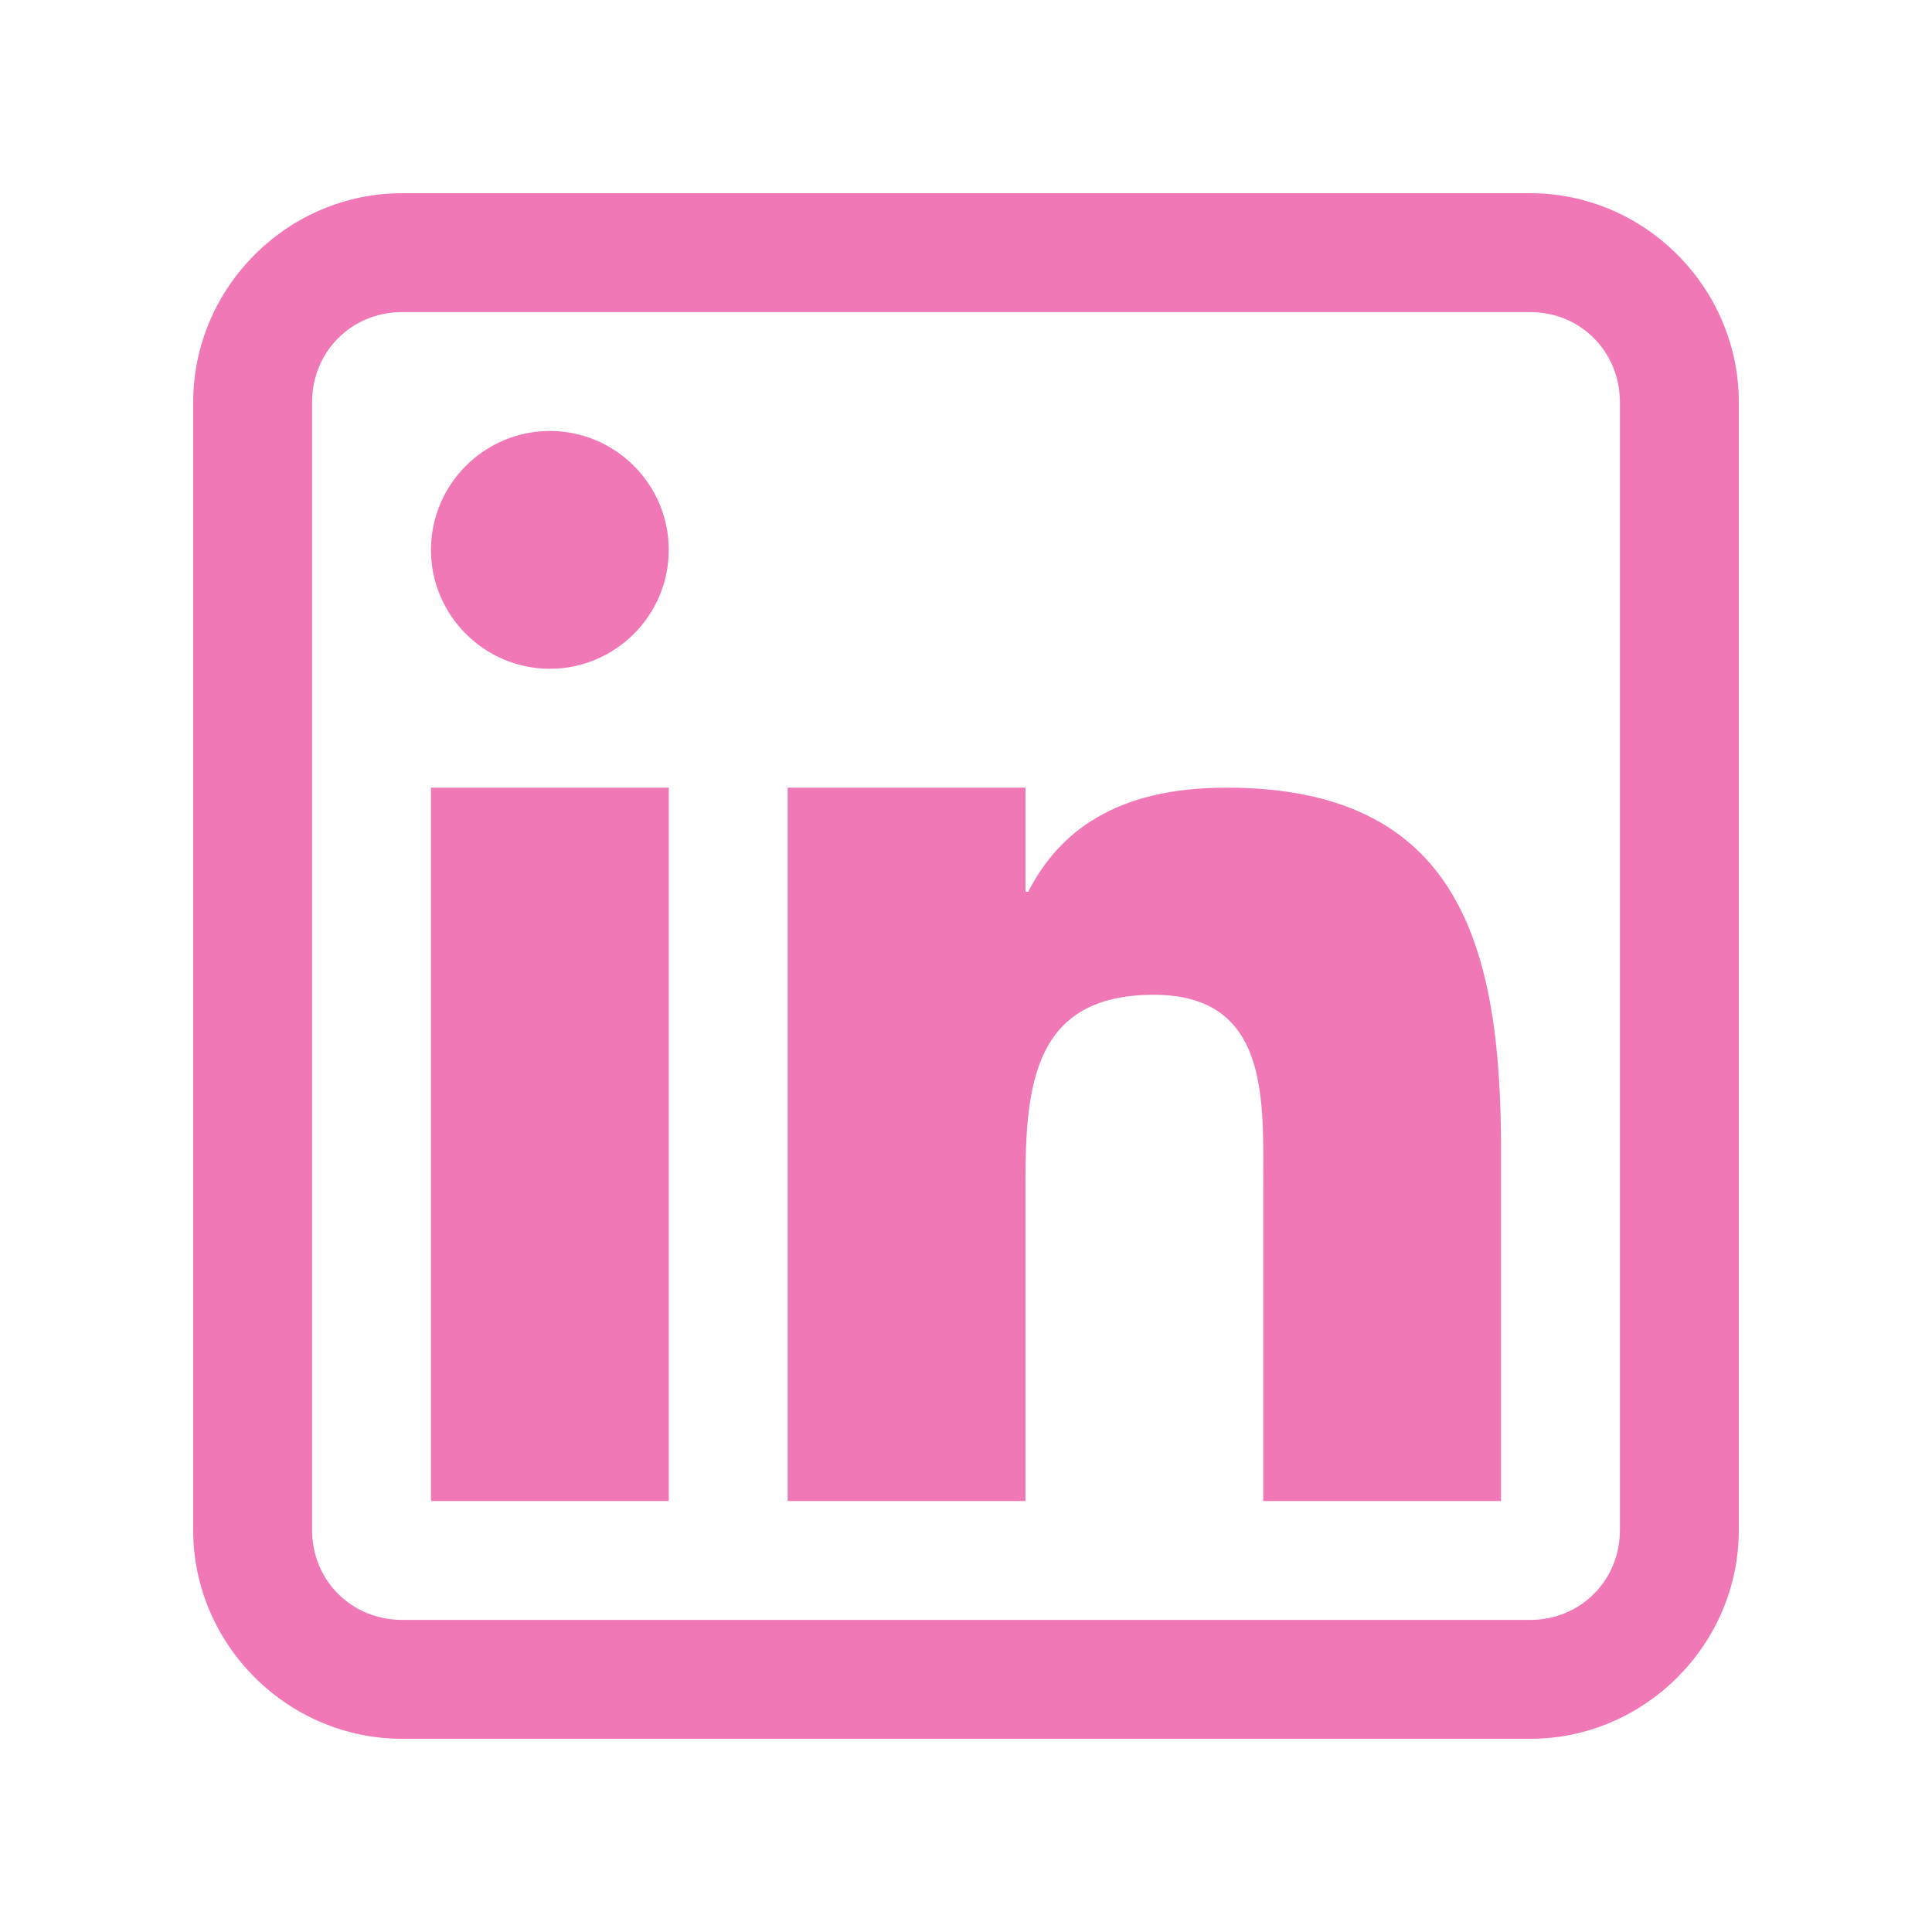 <svg xmlns="http://www.w3.org/2000/svg" width="375" viewBox="0 0 375 375" height="375" version="1.0"><defs><clipPath id="a"><path d="M 37.5 37.5 L 337.5 37.5 L 337.5 337.5 L 37.5 337.5 Z M 37.5 37.5"/></clipPath></defs><g clip-path="url(#a)"><path fill="#F178B6" d="M 78.066 37.5 C 55.801 37.5 37.5 55.801 37.5 78.066 L 37.5 297.023 C 37.5 319.199 55.801 337.5 78.066 337.5 L 297.023 337.5 C 319.199 337.5 337.5 319.199 337.5 297.023 L 337.5 78.066 C 337.5 55.801 319.199 37.5 297.023 37.5 Z M 78.066 60.578 L 297.023 60.578 C 306.762 60.578 314.422 68.238 314.422 78.066 L 314.422 297.023 C 314.422 306.762 306.762 314.422 297.023 314.422 L 78.066 314.422 C 68.238 314.422 60.578 306.762 60.578 297.023 L 60.578 78.066 C 60.578 68.238 68.238 60.578 78.066 60.578 Z M 106.73 83.652 C 94.02 83.652 83.652 94.02 83.652 106.73 C 83.652 119.441 94.02 129.809 106.73 129.809 C 119.441 129.809 129.809 119.441 129.809 106.73 C 129.809 94.02 119.441 83.652 106.73 83.652 Z M 83.652 152.883 L 83.652 291.348 L 129.809 291.348 L 129.809 152.883 Z M 152.883 152.883 L 152.883 291.348 L 199.039 291.348 L 199.039 229.508 C 199.039 210.305 200.84 193.09 223.918 193.09 C 246.633 193.09 245.191 213.73 245.191 230.77 L 245.191 291.348 L 291.348 291.348 L 291.348 223.016 C 291.348 183.352 283.055 152.883 238.07 152.883 C 216.438 152.883 205.527 161.539 199.578 173.078 L 199.039 173.078 L 199.039 152.883 Z M 152.883 152.883"/></g></svg>